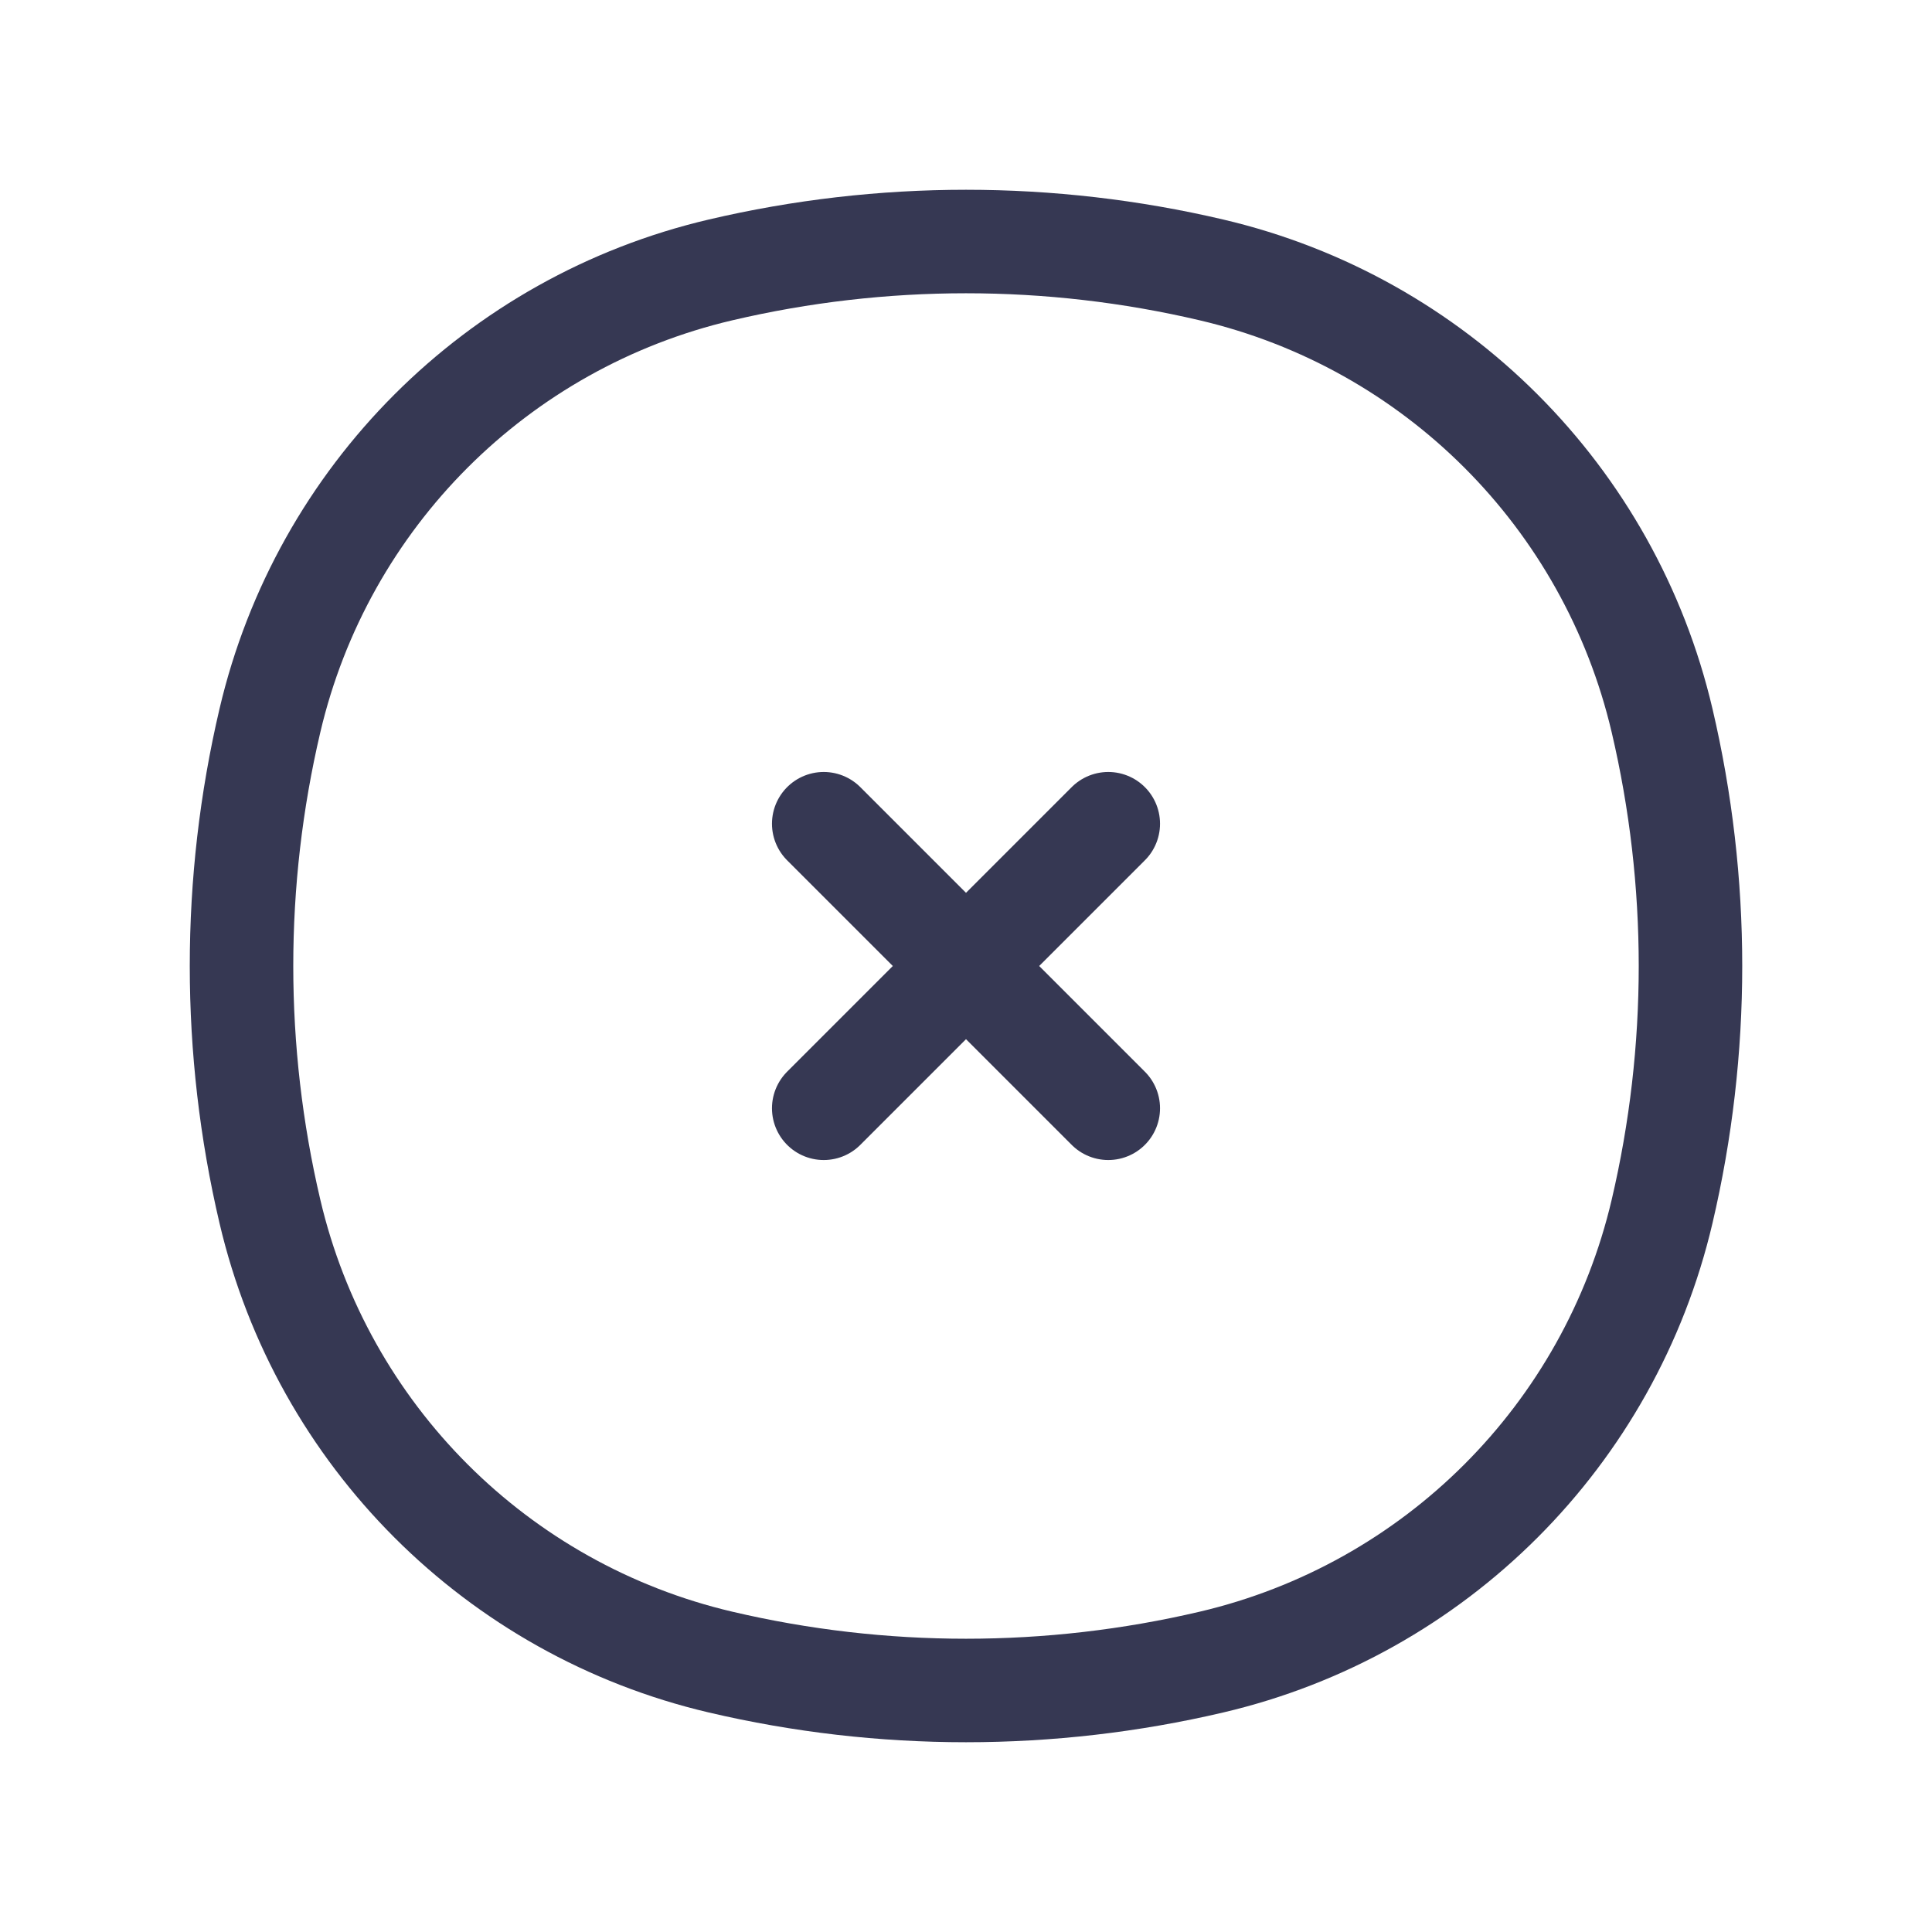 <svg width="28" height="28" viewBox="0 0 28 28" fill="none" xmlns="http://www.w3.org/2000/svg">
<path d="M3.912 10.442C4.672 7.202 7.202 4.672 10.442 3.912C12.782 3.363 15.218 3.363 17.558 3.912C20.798 4.672 23.328 7.202 24.088 10.442C24.637 12.782 24.637 15.218 24.088 17.558C23.328 20.798 20.798 23.328 17.558 24.088C15.218 24.637 12.782 24.637 10.442 24.088C7.202 23.328 4.672 20.798 3.912 17.558C3.363 15.218 3.363 12.782 3.912 10.442Z" stroke="#363853" stroke-width="1.5"/>
<path d="M16.062 11.938L11.938 16.062M16.062 16.062L11.938 11.938" stroke="#363853" stroke-width="1.5" stroke-linecap="round"/>
</svg>
